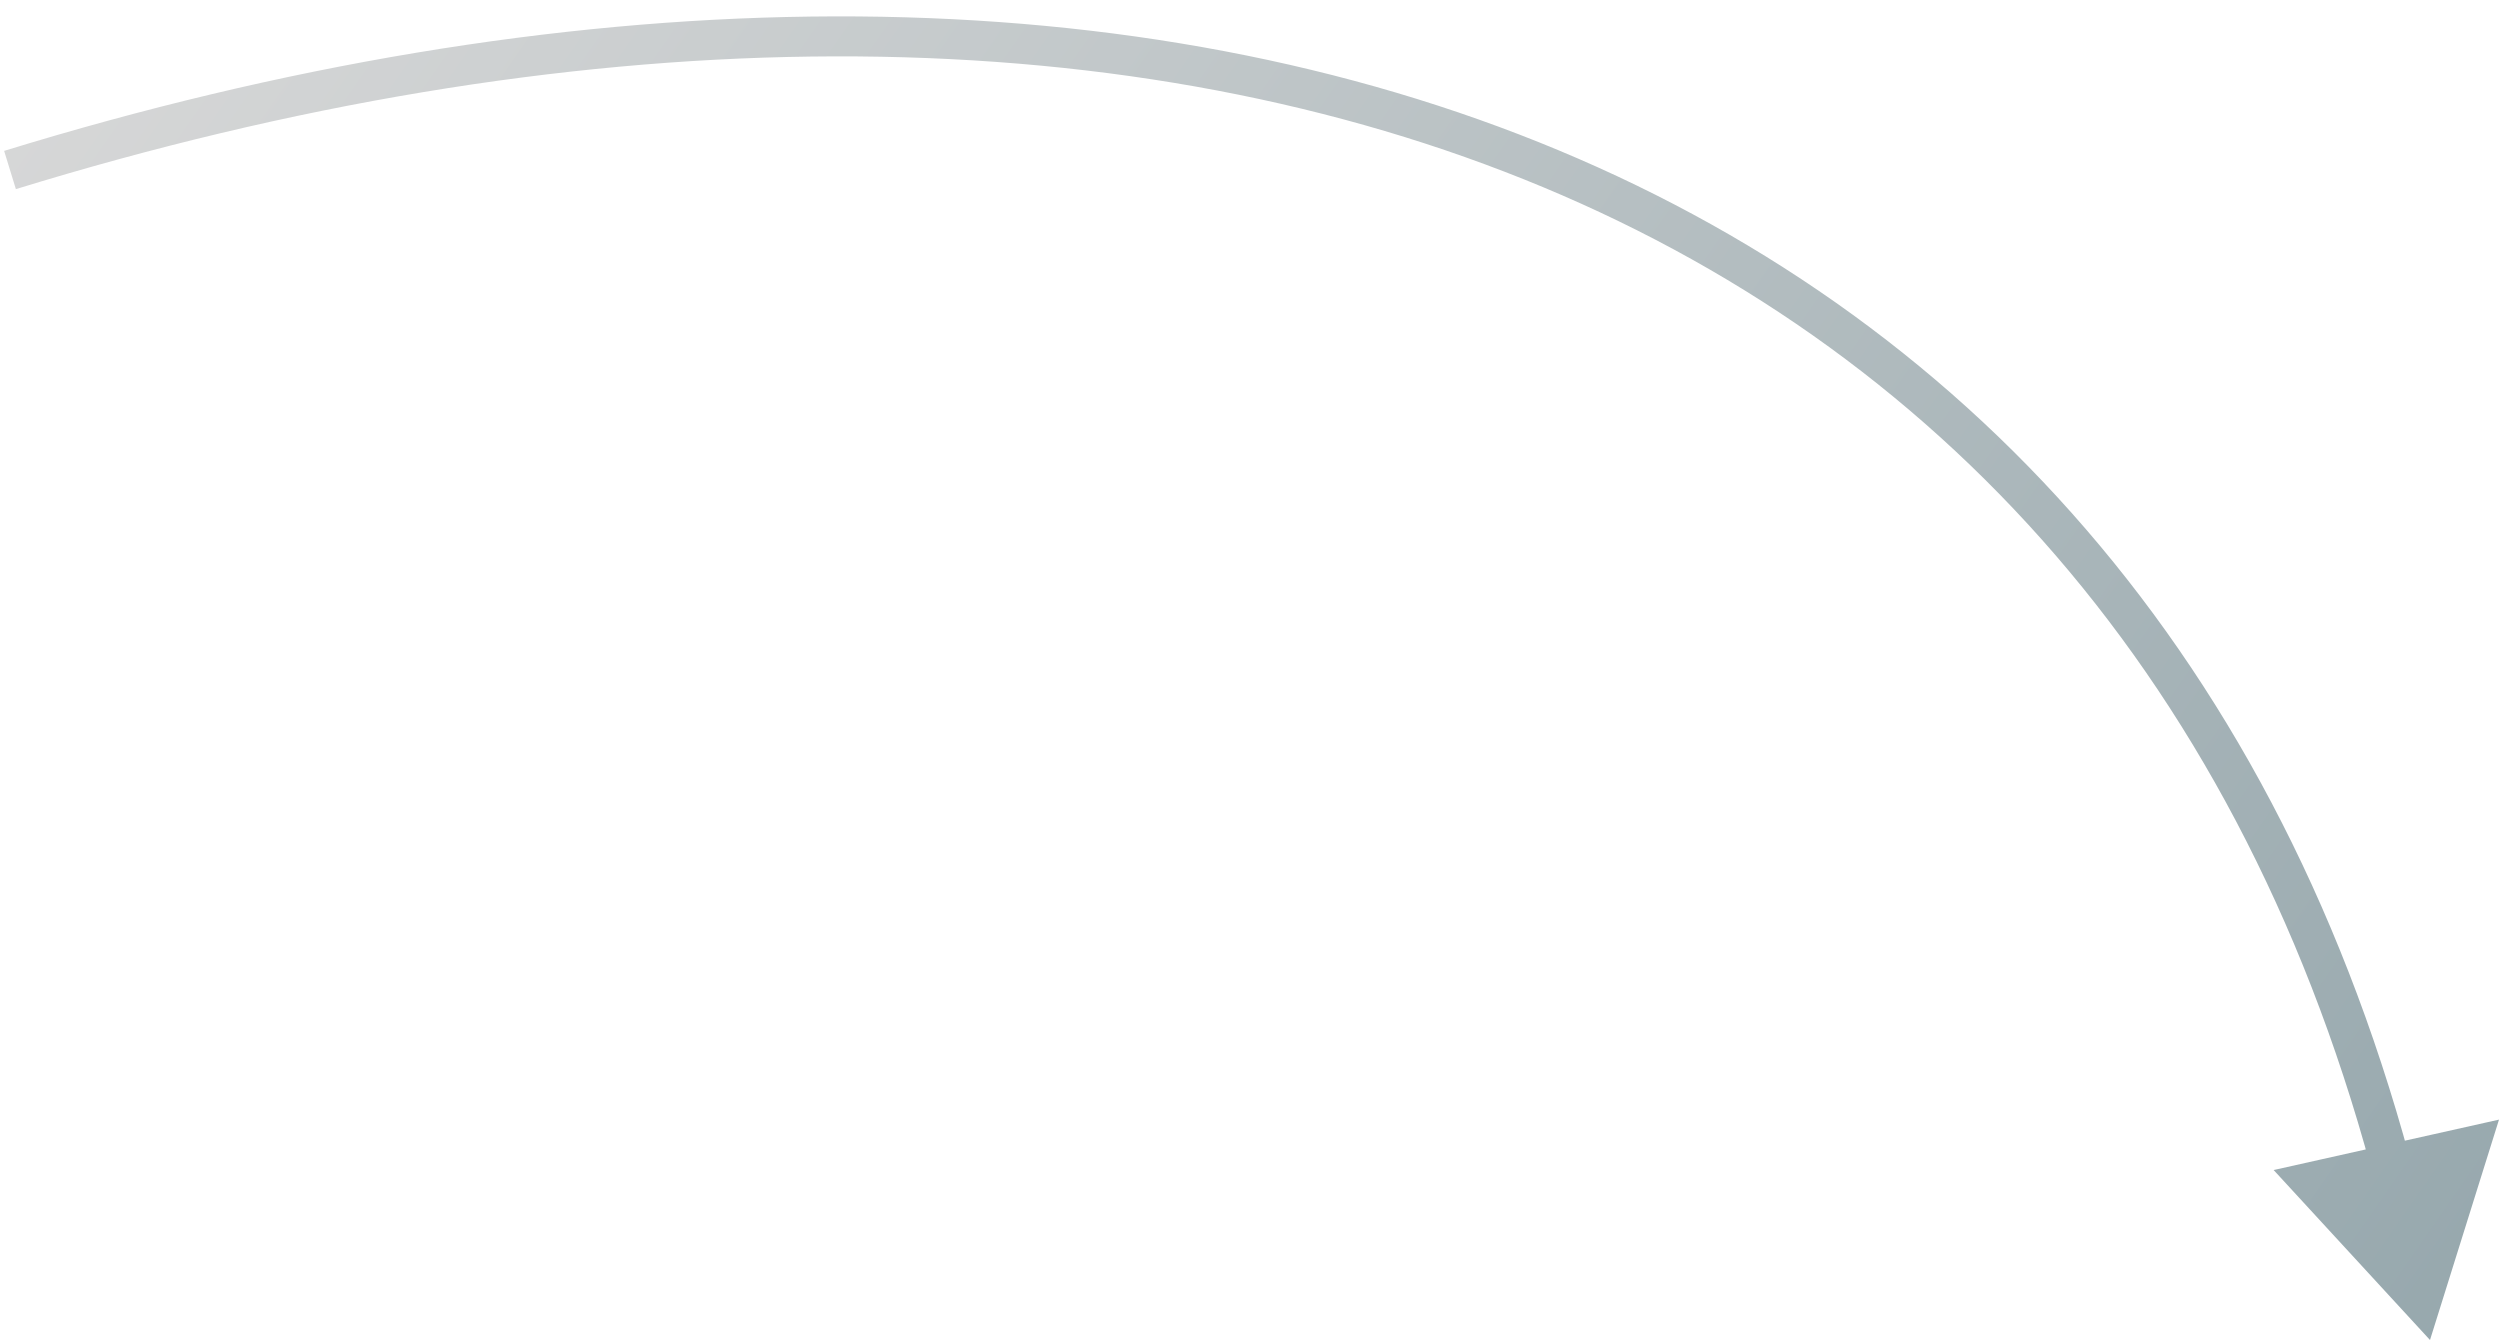 <svg width="125" height="67" viewBox="0 0 125 67" fill="none" xmlns="http://www.w3.org/2000/svg">
<path d="M121.5 67L124.95 55.981L113.682 58.502L121.5 67ZM0.794 9.456C28.38 0.968 54.411 0.56 75.225 8.584C96.001 16.592 111.675 33.032 118.569 58.479L120.5 57.956C113.444 31.914 97.333 14.962 75.945 6.718C54.595 -1.512 28.084 -1.033 0.206 7.544L0.794 9.456Z" fill="url(#paint0_linear_630_16595)"/>
<defs>
<linearGradient id="paint0_linear_630_16595" x1="-21" y1="-6" x2="122" y2="93.5" gradientUnits="userSpaceOnUse">
<stop offset="0.109" stop-color="#D9D9D9"/>
<stop offset="1" stop-color="#90A3A9"/>
</linearGradient>
</defs>
</svg>
